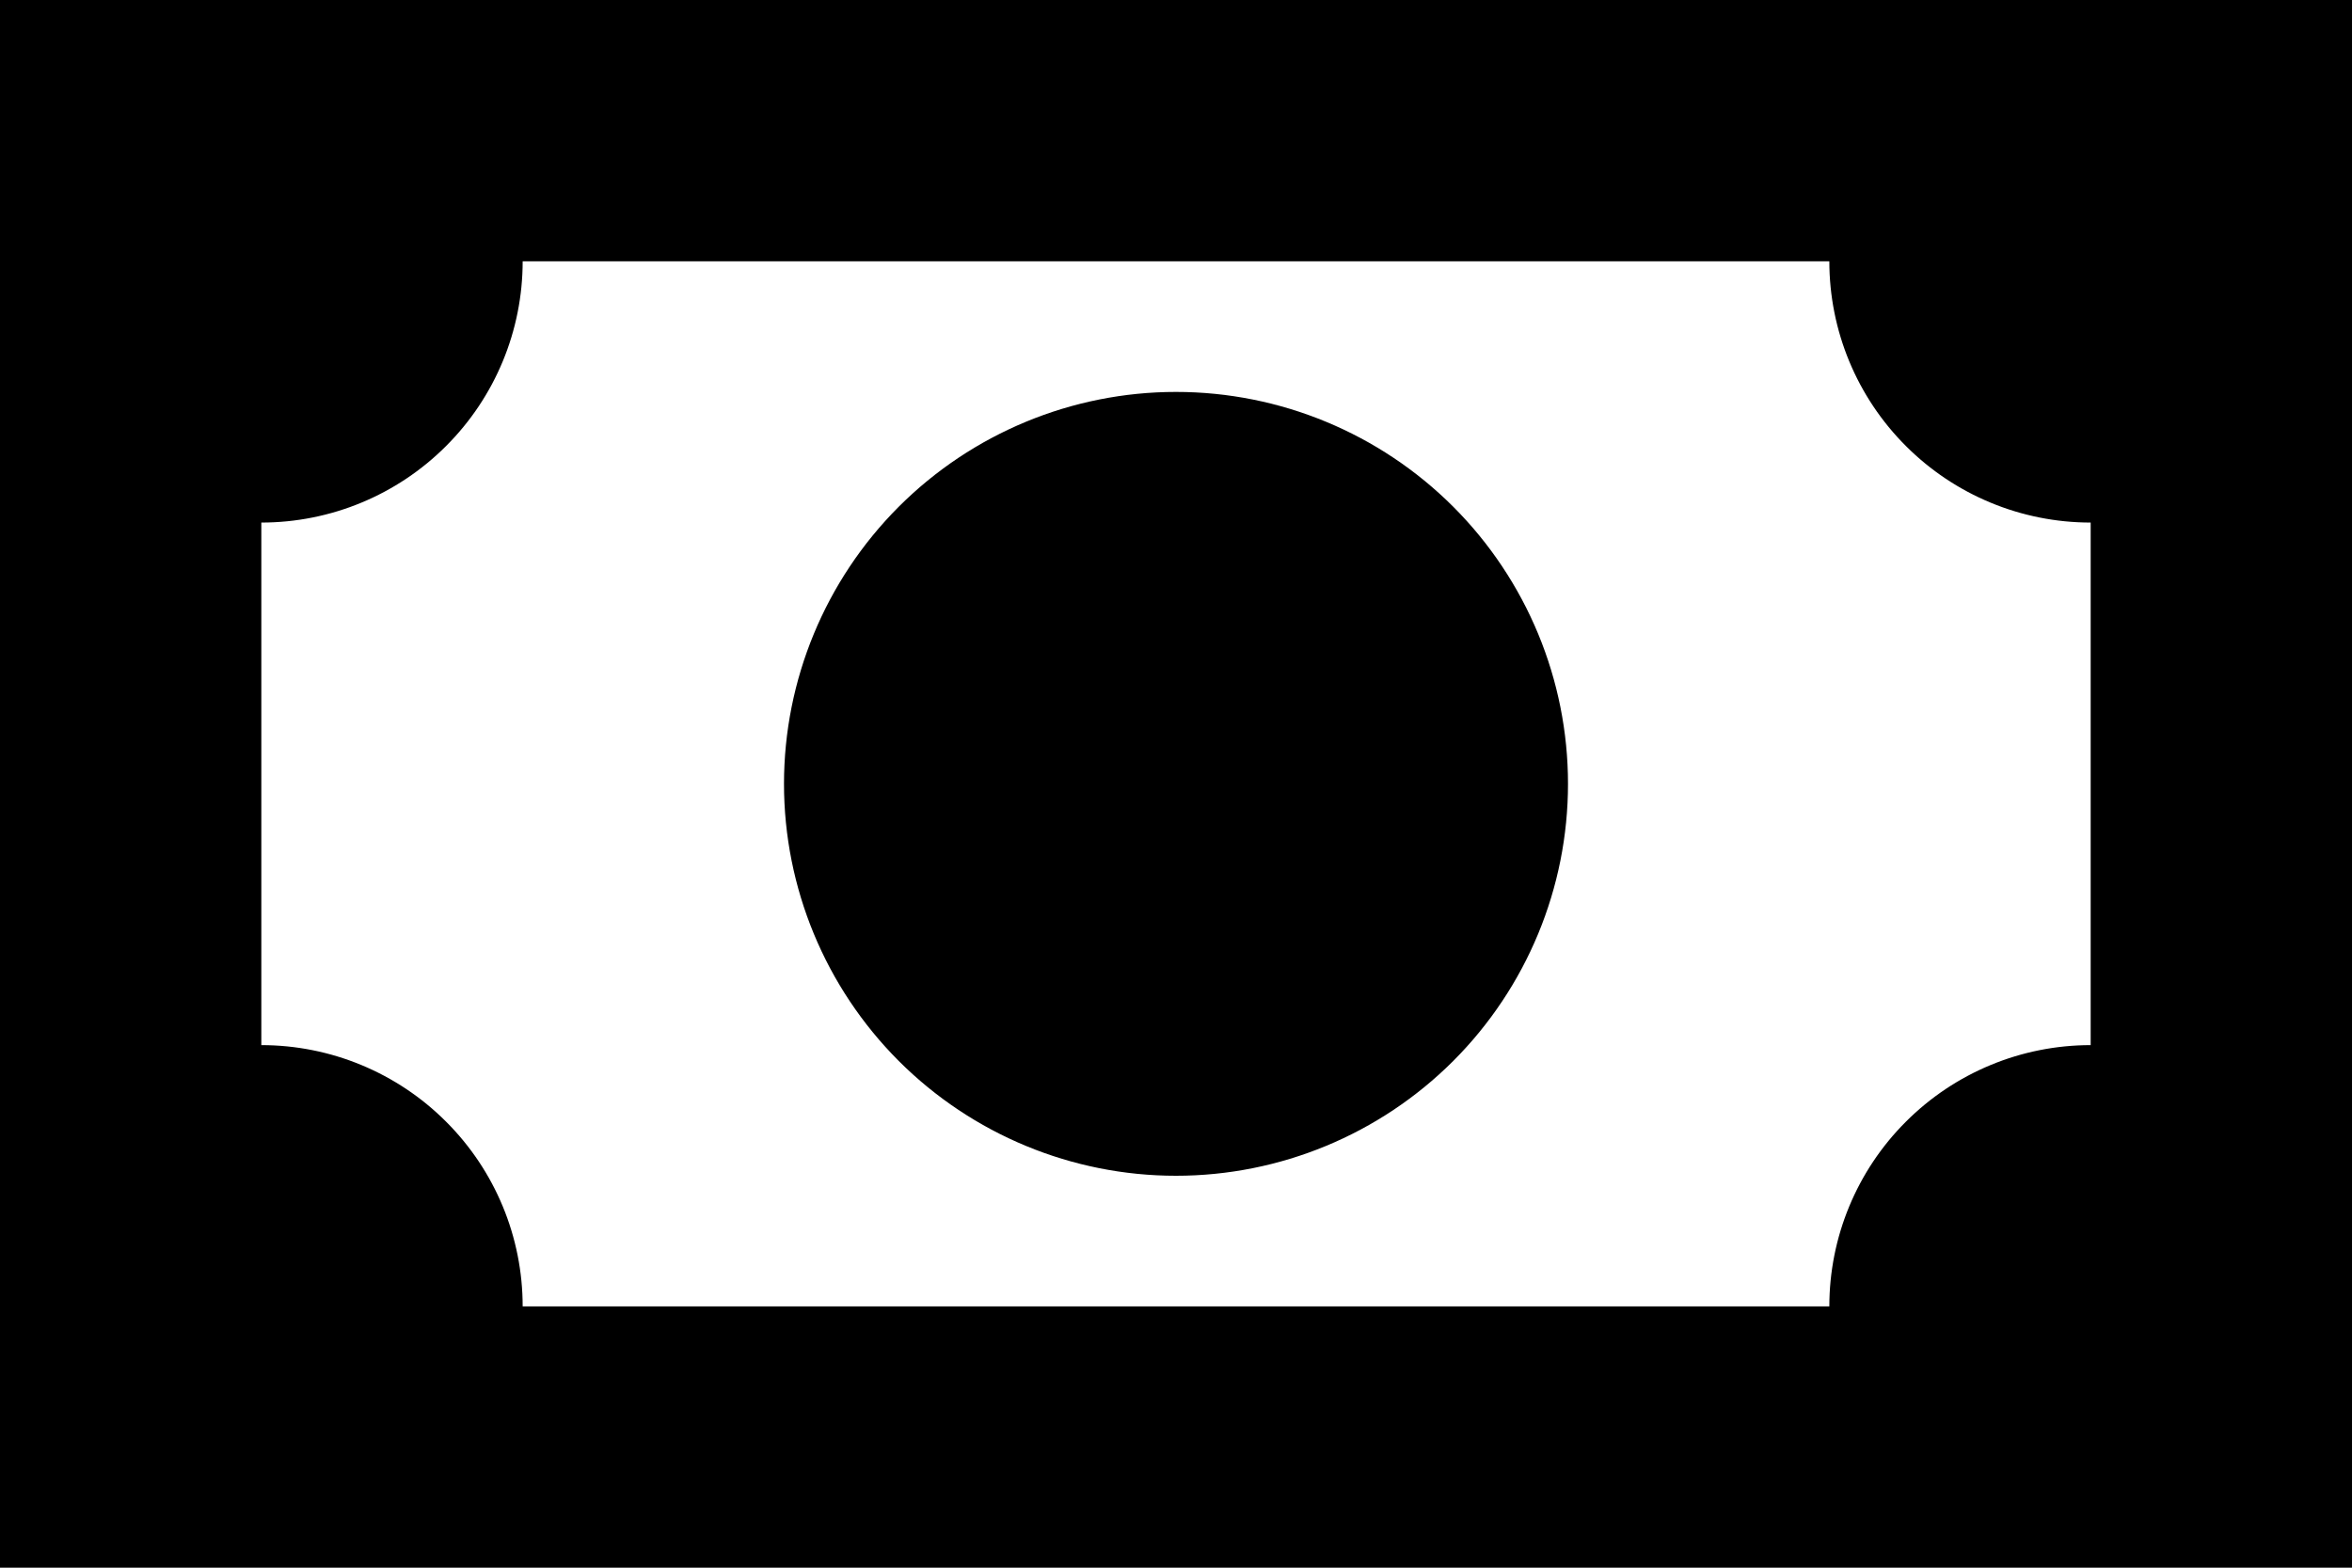 <svg width="36" height="24" viewBox="0 0 36 24" fill="none" xmlns="http://www.w3.org/2000/svg">
<path d="M0 0H36V24H0V0ZM18 6C19.591 6 21.117 6.632 22.243 7.757C23.368 8.883 24 10.409 24 12C24 13.591 23.368 15.117 22.243 16.243C21.117 17.368 19.591 18 18 18C16.409 18 14.883 17.368 13.757 16.243C12.632 15.117 12 13.591 12 12C12 10.409 12.632 8.883 13.757 7.757C14.883 6.632 16.409 6 18 6M8 4C8 5.061 7.579 6.078 6.828 6.828C6.078 7.579 5.061 8 4 8V16C5.061 16 6.078 16.421 6.828 17.172C7.579 17.922 8 18.939 8 20H28C28 18.939 28.421 17.922 29.172 17.172C29.922 16.421 30.939 16 32 16V8C30.939 8 29.922 7.579 29.172 6.828C28.421 6.078 28 5.061 28 4H8Z" fill="black"/>
</svg>
